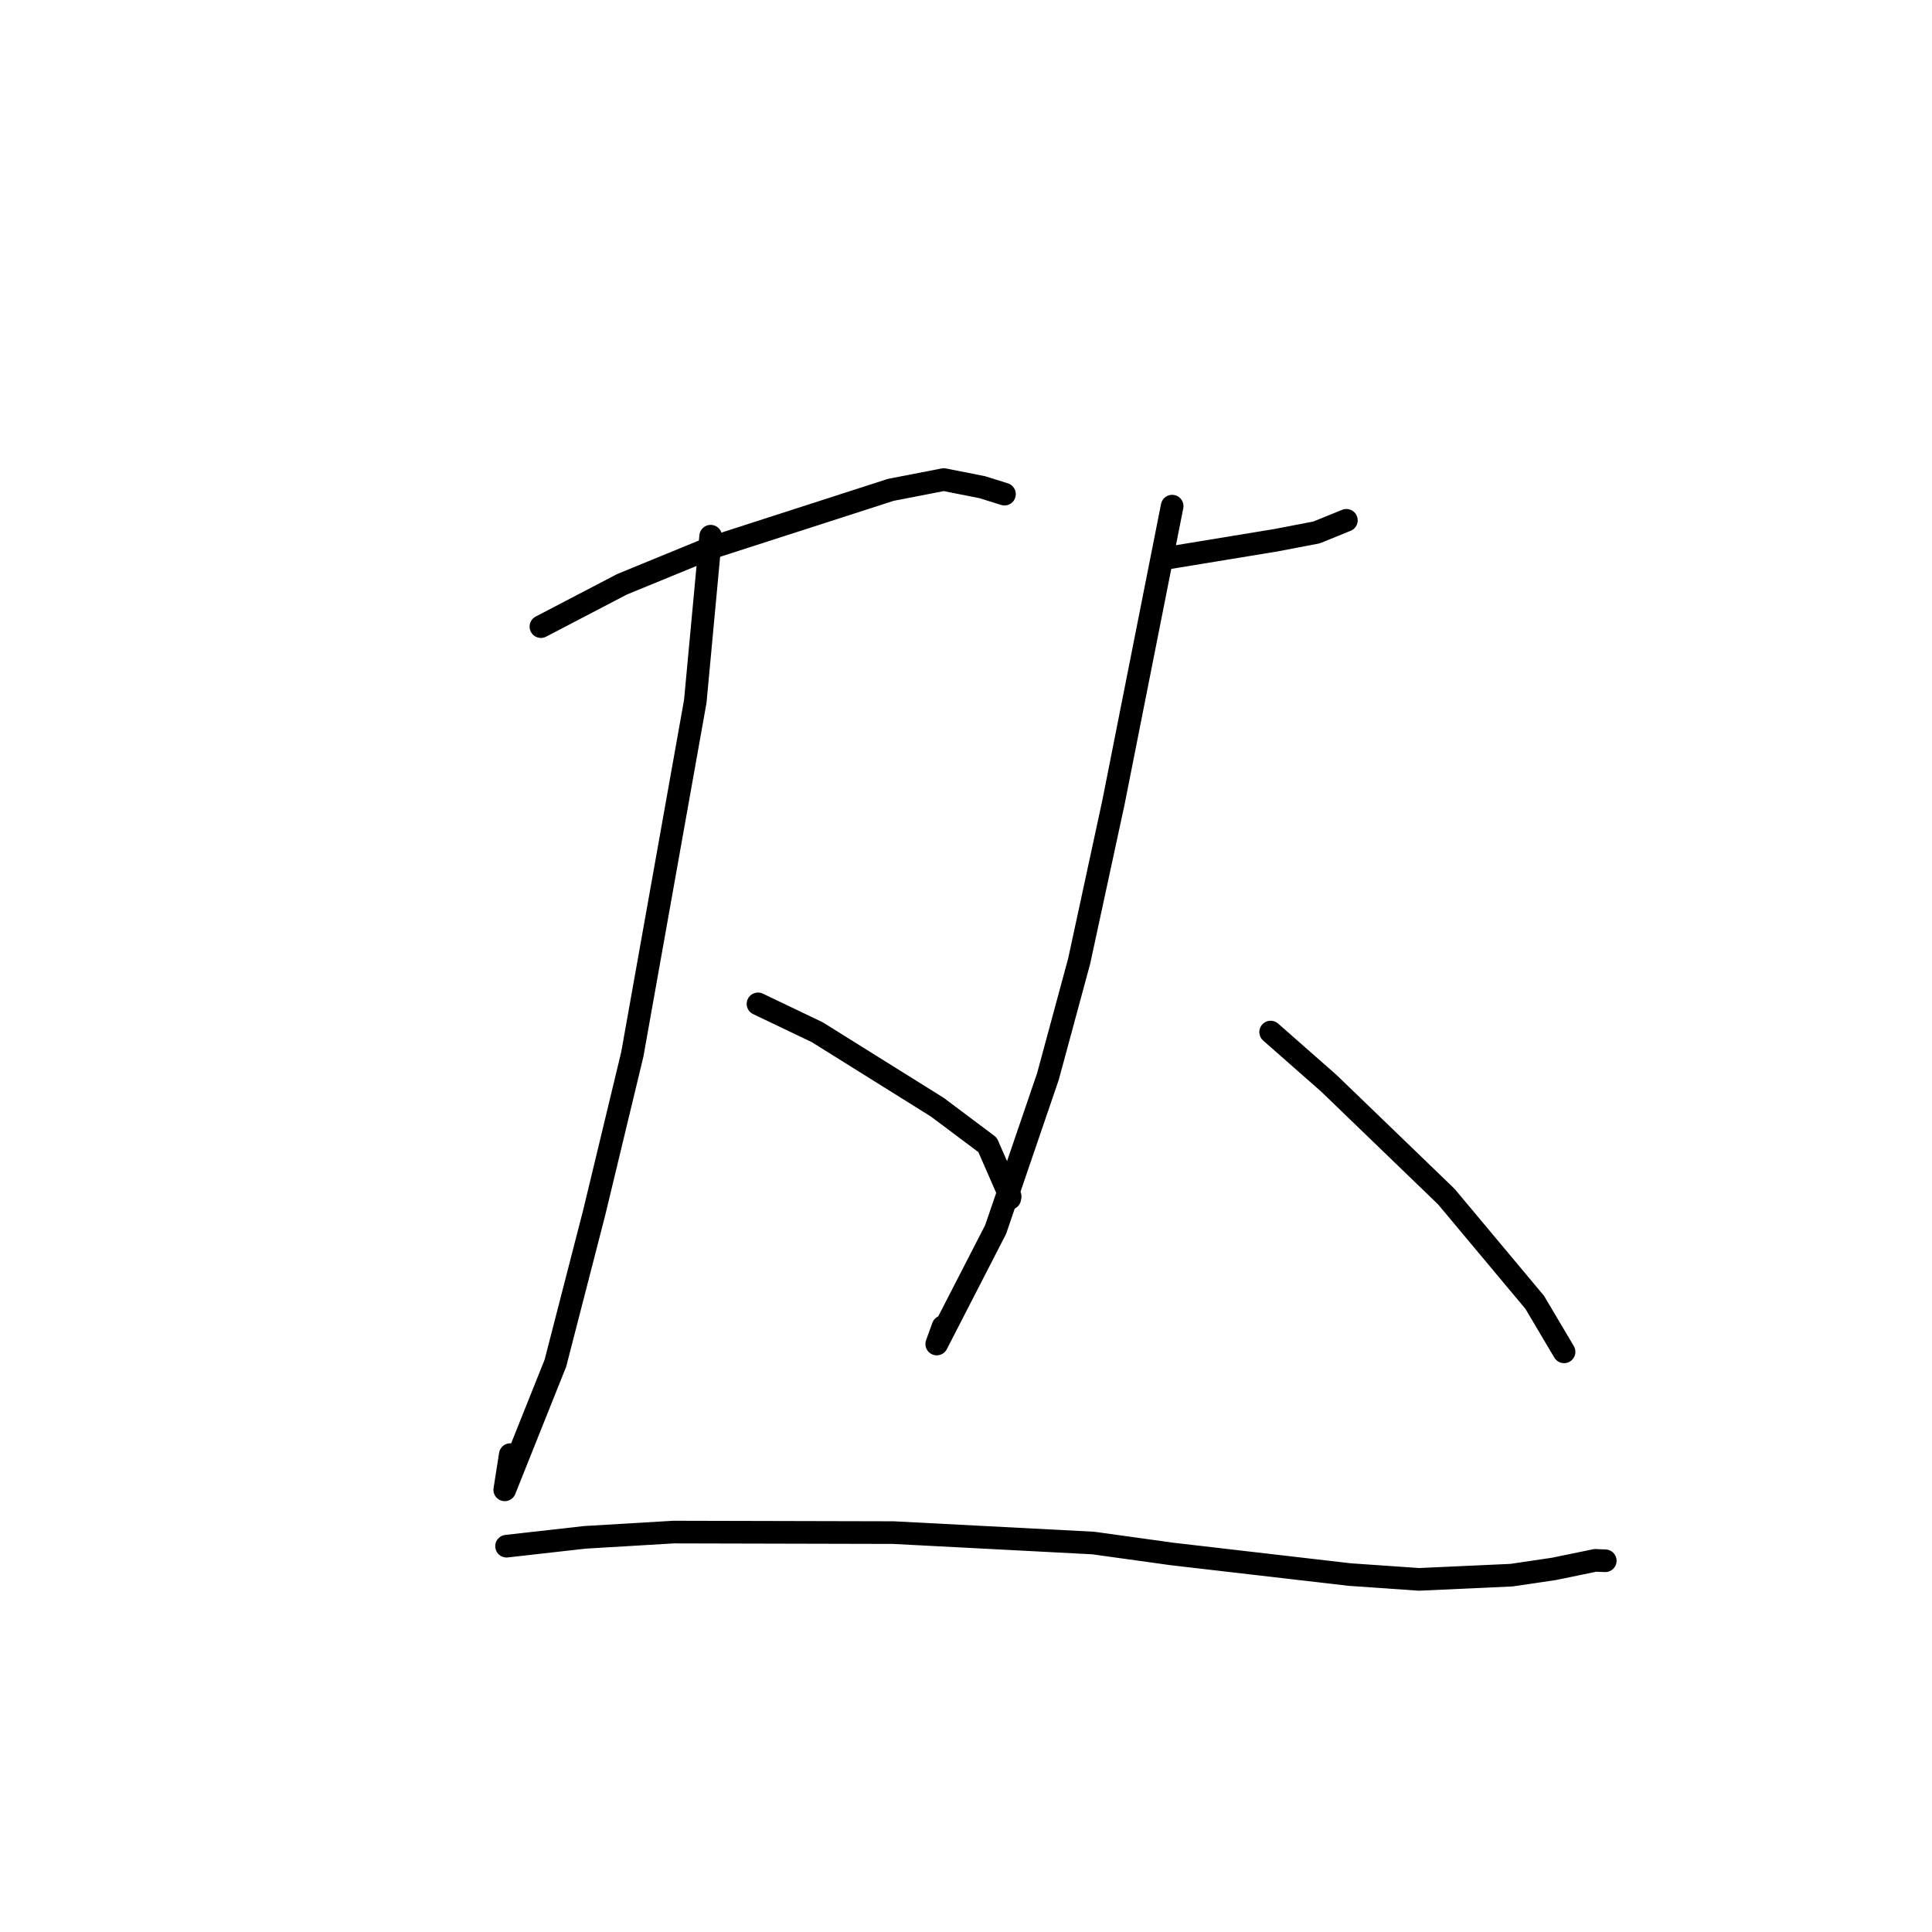 <?xml version="1.0" standalone="no"?>
    <svg width="256" height="256" xmlns="http://www.w3.org/2000/svg" version="1.1">
    <polyline stroke="black" stroke-width="3" stroke-linecap="round" fill="transparent" stroke-linejoin="round" points="71.674 83.029 82.421 77.422 94.108 72.625 118.031 64.909 125.053 63.546 130.164 64.557 132.92 65.419 133.098 65.475 " />
        <polyline stroke="black" stroke-width="3" stroke-linecap="round" fill="transparent" stroke-linejoin="round" points="94.168 71.049 92.129 92.931 83.783 139.711 78.73 160.698 73.596 180.621 66.882 197.411 67.615 192.744 " />
        <polyline stroke="black" stroke-width="3" stroke-linecap="round" fill="transparent" stroke-linejoin="round" points="100.438 133.019 108.289 136.773 124.203 146.712 130.857 151.701 133.851 158.548 133.8 158.795 " />
        <polyline stroke="black" stroke-width="3" stroke-linecap="round" fill="transparent" stroke-linejoin="round" points="154.06 74.05 169.084 71.581 174.438 70.555 178.155 69.044 178.402 68.944 " />
        <polyline stroke="black" stroke-width="3" stroke-linecap="round" fill="transparent" stroke-linejoin="round" points="155.316 67.067 147.547 106.283 142.999 127.337 138.858 142.636 131.927 162.916 124.124 178.089 124.956 175.788 " />
        <polyline stroke="black" stroke-width="3" stroke-linecap="round" fill="transparent" stroke-linejoin="round" points="168.367 136.754 176.077 143.537 191.646 158.558 203.36 172.567 206.915 178.567 207.246 179.126 " />
        <polyline stroke="black" stroke-width="3" stroke-linecap="round" fill="transparent" stroke-linejoin="round" points="67.122 204.877 77.478 203.709 89.233 203.009 118.362 203.078 144.853 204.458 155.315 205.91 178.856 208.639 188.026 209.275 200.288 208.717 205.933 207.88 211.388 206.756 212.676 206.807 212.706 206.808 " />
        </svg>